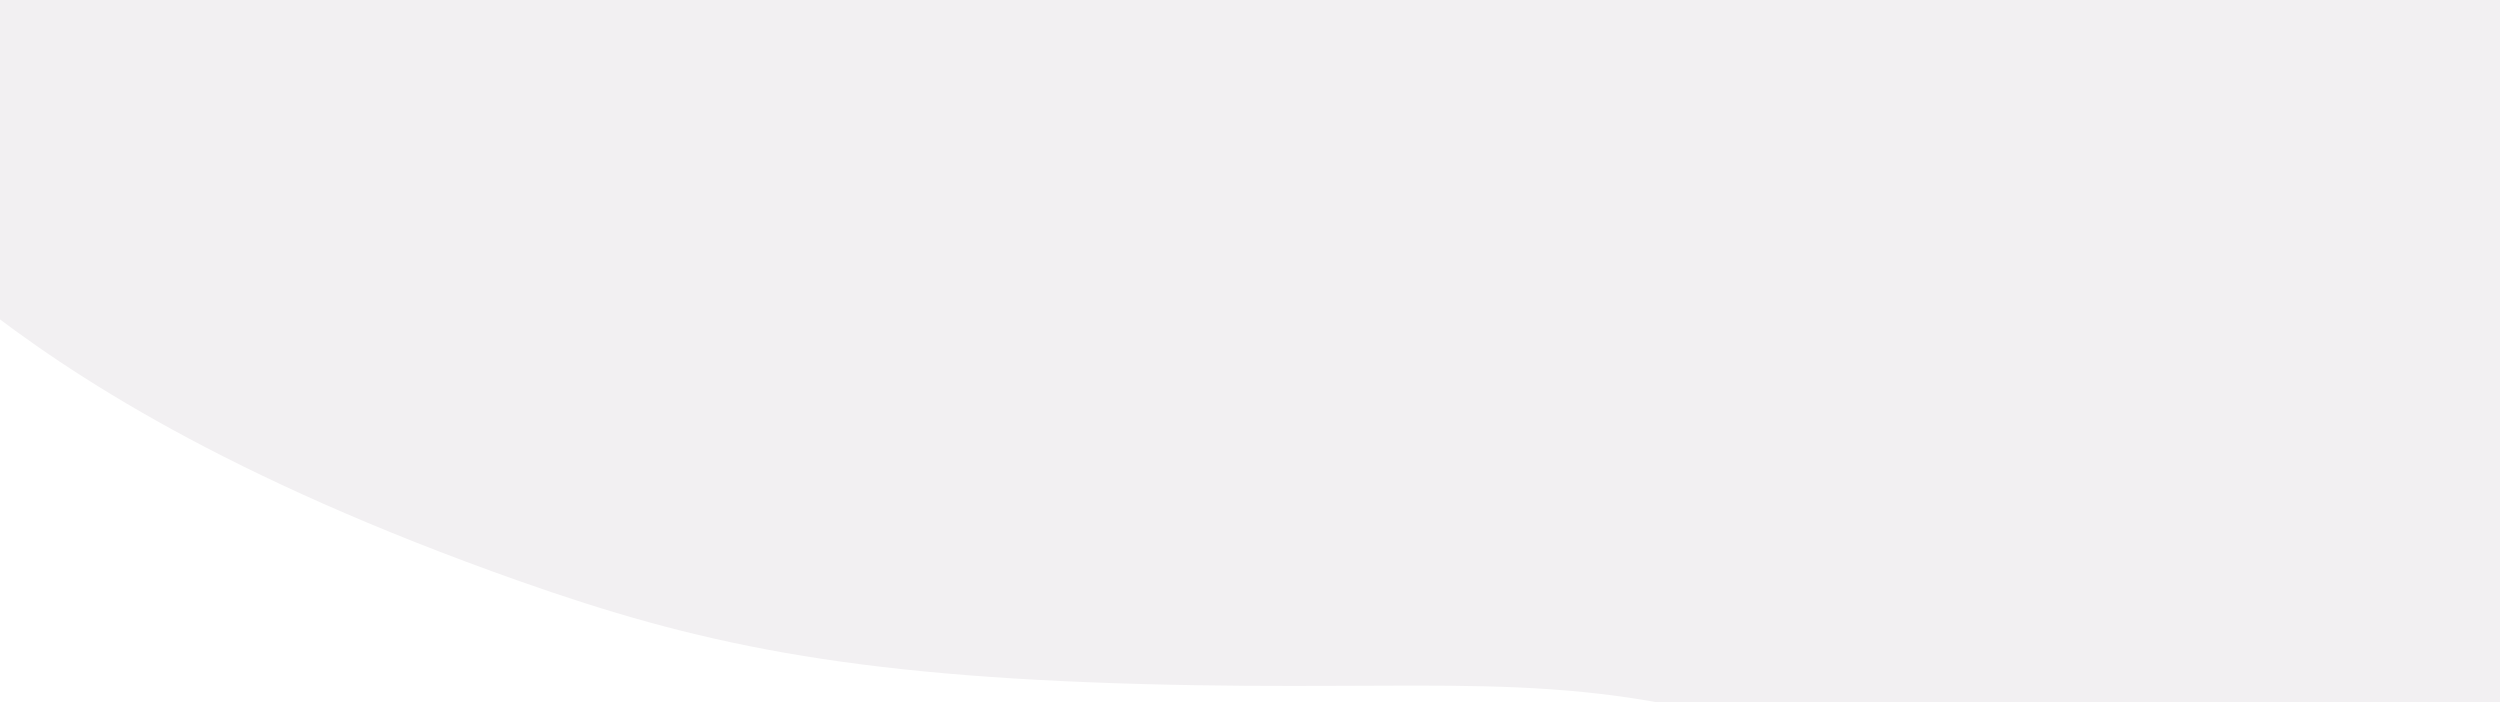 <?xml version="1.0" encoding="utf-8"?>
<!-- Generator: Adobe Illustrator 23.0.1, SVG Export Plug-In . SVG Version: 6.00 Build 0)  -->
<svg version="1.1" xmlns="http://www.w3.org/2000/svg" xmlns:xlink="http://www.w3.org/1999/xlink" x="0px" y="0px"
	 viewBox="0 0 1920 539.3" style="enable-background:new 0 0 1920 539.3;" xml:space="preserve">
<rect x="0" y="0" width="1920" height="539.3" fill="#333333" stroke="none"/>
<style type="text/css">
	.st0{clip-path:url(#SVGID_2_);fill:#F2F0F2;}
	.st1{clip-path:url(#SVGID_2_);fill:#FFFFFF;}
	.st2{clip-path:url(#SVGID_4_);fill:#F4E1EB;}
	.st3{clip-path:url(#SVGID_4_);fill:#F2F0F2;}
	.st4{fill:none;}
	.st5{clip-path:url(#SVGID_6_);}
	.st6{clip-path:url(#SVGID_8_);}
	.st7{fill:none;stroke:#924A8F;stroke-width:2;stroke-miterlimit:10;}
	.st8{fill:#EAC1D9;}
	.st9{fill:#EACDC5;}
	.st10{fill:#E6E9ED;}
	.st11{fill:#69326B;}
	.st12{clip-path:url(#SVGID_12_);fill:#CACAEA;}
	.st13{fill:#F2F0F2;}
	.st14{fill:#FFFFFF;}
	.st15{fill:#282828;}
	.st16{fill-rule:evenodd;clip-rule:evenodd;fill:#282828;}
	.st17{fill:#282828;stroke:#777777;stroke-width:2;stroke-miterlimit:10;}
	.st18{fill:#F4E1EB;}
	.st19{fill:#7C3C7C;}
	.st20{fill:none;stroke:#FFFFFF;stroke-width:3;stroke-miterlimit:10;}
	.st21{clip-path:url(#SVGID_14_);}
	.st22{clip-path:url(#SVGID_22_);fill:#F2F0F2;}
	.st23{clip-path:url(#SVGID_22_);fill:#FFFFFF;}
	.st24{clip-path:url(#SVGID_24_);fill:#F2F0F2;}
	.st25{clip-path:url(#SVGID_24_);fill:#FFFFFF;}
	.st26{clip-path:url(#SVGID_26_);fill:#FFFFFF;}
	.st27{clip-path:url(#SVGID_26_);fill:#F2F0F2;}
	.st28{clip-path:url(#SVGID_28_);fill:#FFFFFF;}
	.st29{clip-path:url(#SVGID_28_);fill:#F4E1EB;}
	.st30{clip-path:url(#SVGID_28_);fill:#F2F0F2;}
	.st31{clip-path:url(#SVGID_30_);fill:#FFFFFF;}
	.st32{clip-path:url(#SVGID_30_);fill:#F2F0F2;}
	.st33{clip-path:url(#SVGID_32_);fill:#F2F0F2;}
	.st34{clip-path:url(#SVGID_32_);fill:none;}
	.st35{clip-path:url(#SVGID_32_);fill:#FFFFFF;}
	.st36{clip-path:url(#SVGID_32_);fill:#F4E1EB;}
</style>
<g id="Layer_1">
</g>
<g id="Layer_2">
	<g>
		<defs>
			<rect id="SVGID_21_" x="0" width="1920" height="539.2"/>
		</defs>
		<clipPath id="SVGID_2_">
			<use xlink:href="#SVGID_21_"  style="overflow:visible;"/>
		</clipPath>
		<path class="st0" d="M2435,598.4c-18.7,189.8-98.9,730.5-539.7,1108.9C1310.2,2209.7,525.9,2051.4,245,1994.7
			c-428.4-86.5-742.2-272.5-919.5-396.1L131.8-934.2l2514.5,795.4L2435,598.4z"/>
		<path class="st1" d="M-144.2,158c67.2-26.5,90.8,128.4,542.8,288.2c135.6,47.9,249.9,73,480.7,79.2c223.5,6,315-12.1,469.6,31.7
			c71.1,20.1,142.7,59.8,214.2,155.3c83.1,111,103.5,250.6,83.4,356.3c-41.9,220-266.6,334.2-417.4,410.8
			c-575.3,292.4-1201,78.9-1309.1,42c-30.2-10.3-54.9-19.6-71.2-25.9c58.3-711.2-45.4-1142.2-20.9-1286.4
			C-169.9,196.1-164.4,166-144.2,158z"/>
	</g>
</g>
</svg>
